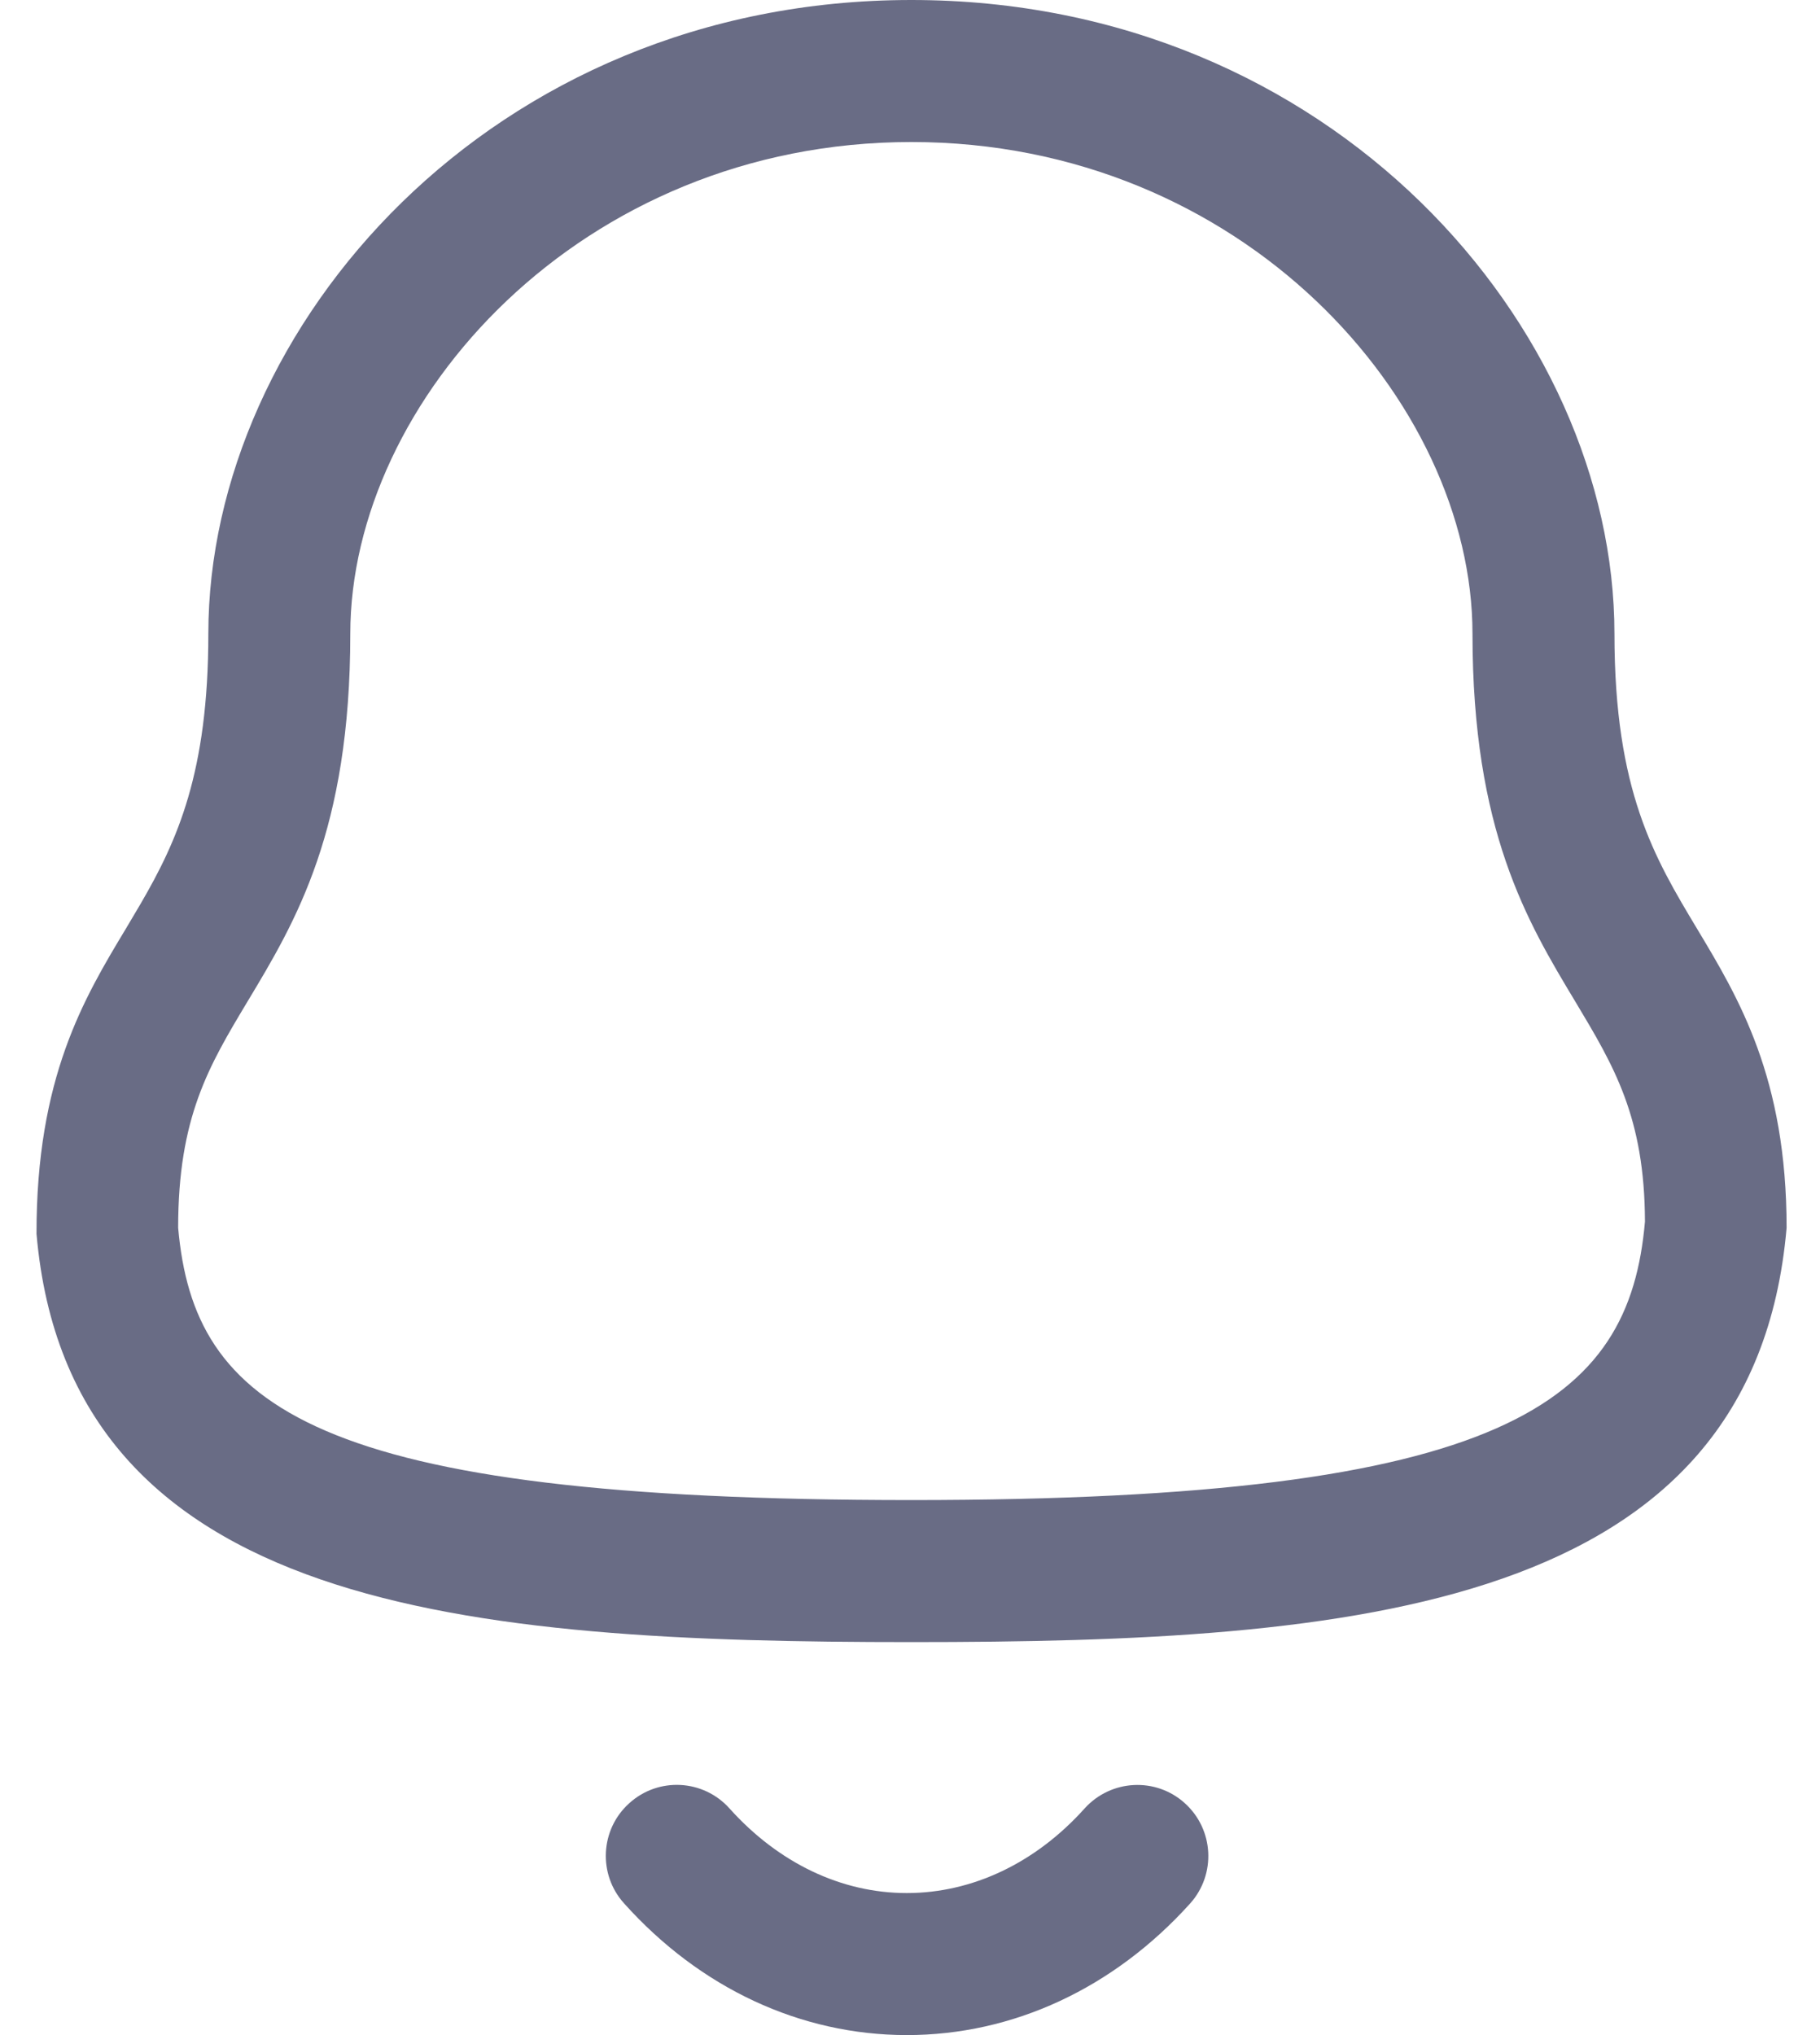 <svg width="17" height="19" viewBox="0 0 17 19" fill="none" xmlns="http://www.w3.org/2000/svg">
<path fill-rule="evenodd" clip-rule="evenodd" d="M6.814 16.884C7.272 17.394 7.859 17.674 8.469 17.674H8.47C9.082 17.674 9.673 17.394 10.131 16.884C10.377 16.612 10.796 16.59 11.067 16.835C11.339 17.08 11.361 17.499 11.117 17.771C10.403 18.563 9.463 19 8.47 19H8.468C7.478 18.999 6.54 18.563 5.829 17.77C5.584 17.499 5.606 17.079 5.878 16.835C6.15 16.589 6.569 16.611 6.814 16.884ZM8.513 0C12.441 0 15.08 3.059 15.08 5.917C15.08 7.386 15.454 8.009 15.851 8.67C16.243 9.322 16.688 10.063 16.688 11.463C16.379 15.039 12.645 15.331 8.513 15.331C4.381 15.331 0.646 15.039 0.341 11.519C0.339 10.063 0.783 9.322 1.176 8.67L1.314 8.437C1.655 7.851 1.946 7.213 1.946 5.917C1.946 3.059 4.585 0 8.513 0ZM8.513 1.326C5.424 1.326 3.272 3.745 3.272 5.917C3.272 7.754 2.762 8.603 2.311 9.352C1.95 9.954 1.664 10.43 1.664 11.463C1.812 13.129 2.912 14.005 8.513 14.005C14.083 14.005 15.218 13.091 15.365 11.405C15.362 10.43 15.076 9.954 14.715 9.352C14.264 8.603 13.754 7.754 13.754 5.917C13.754 3.745 11.602 1.326 8.513 1.326Z" fill="#696C85"/>
</svg>

